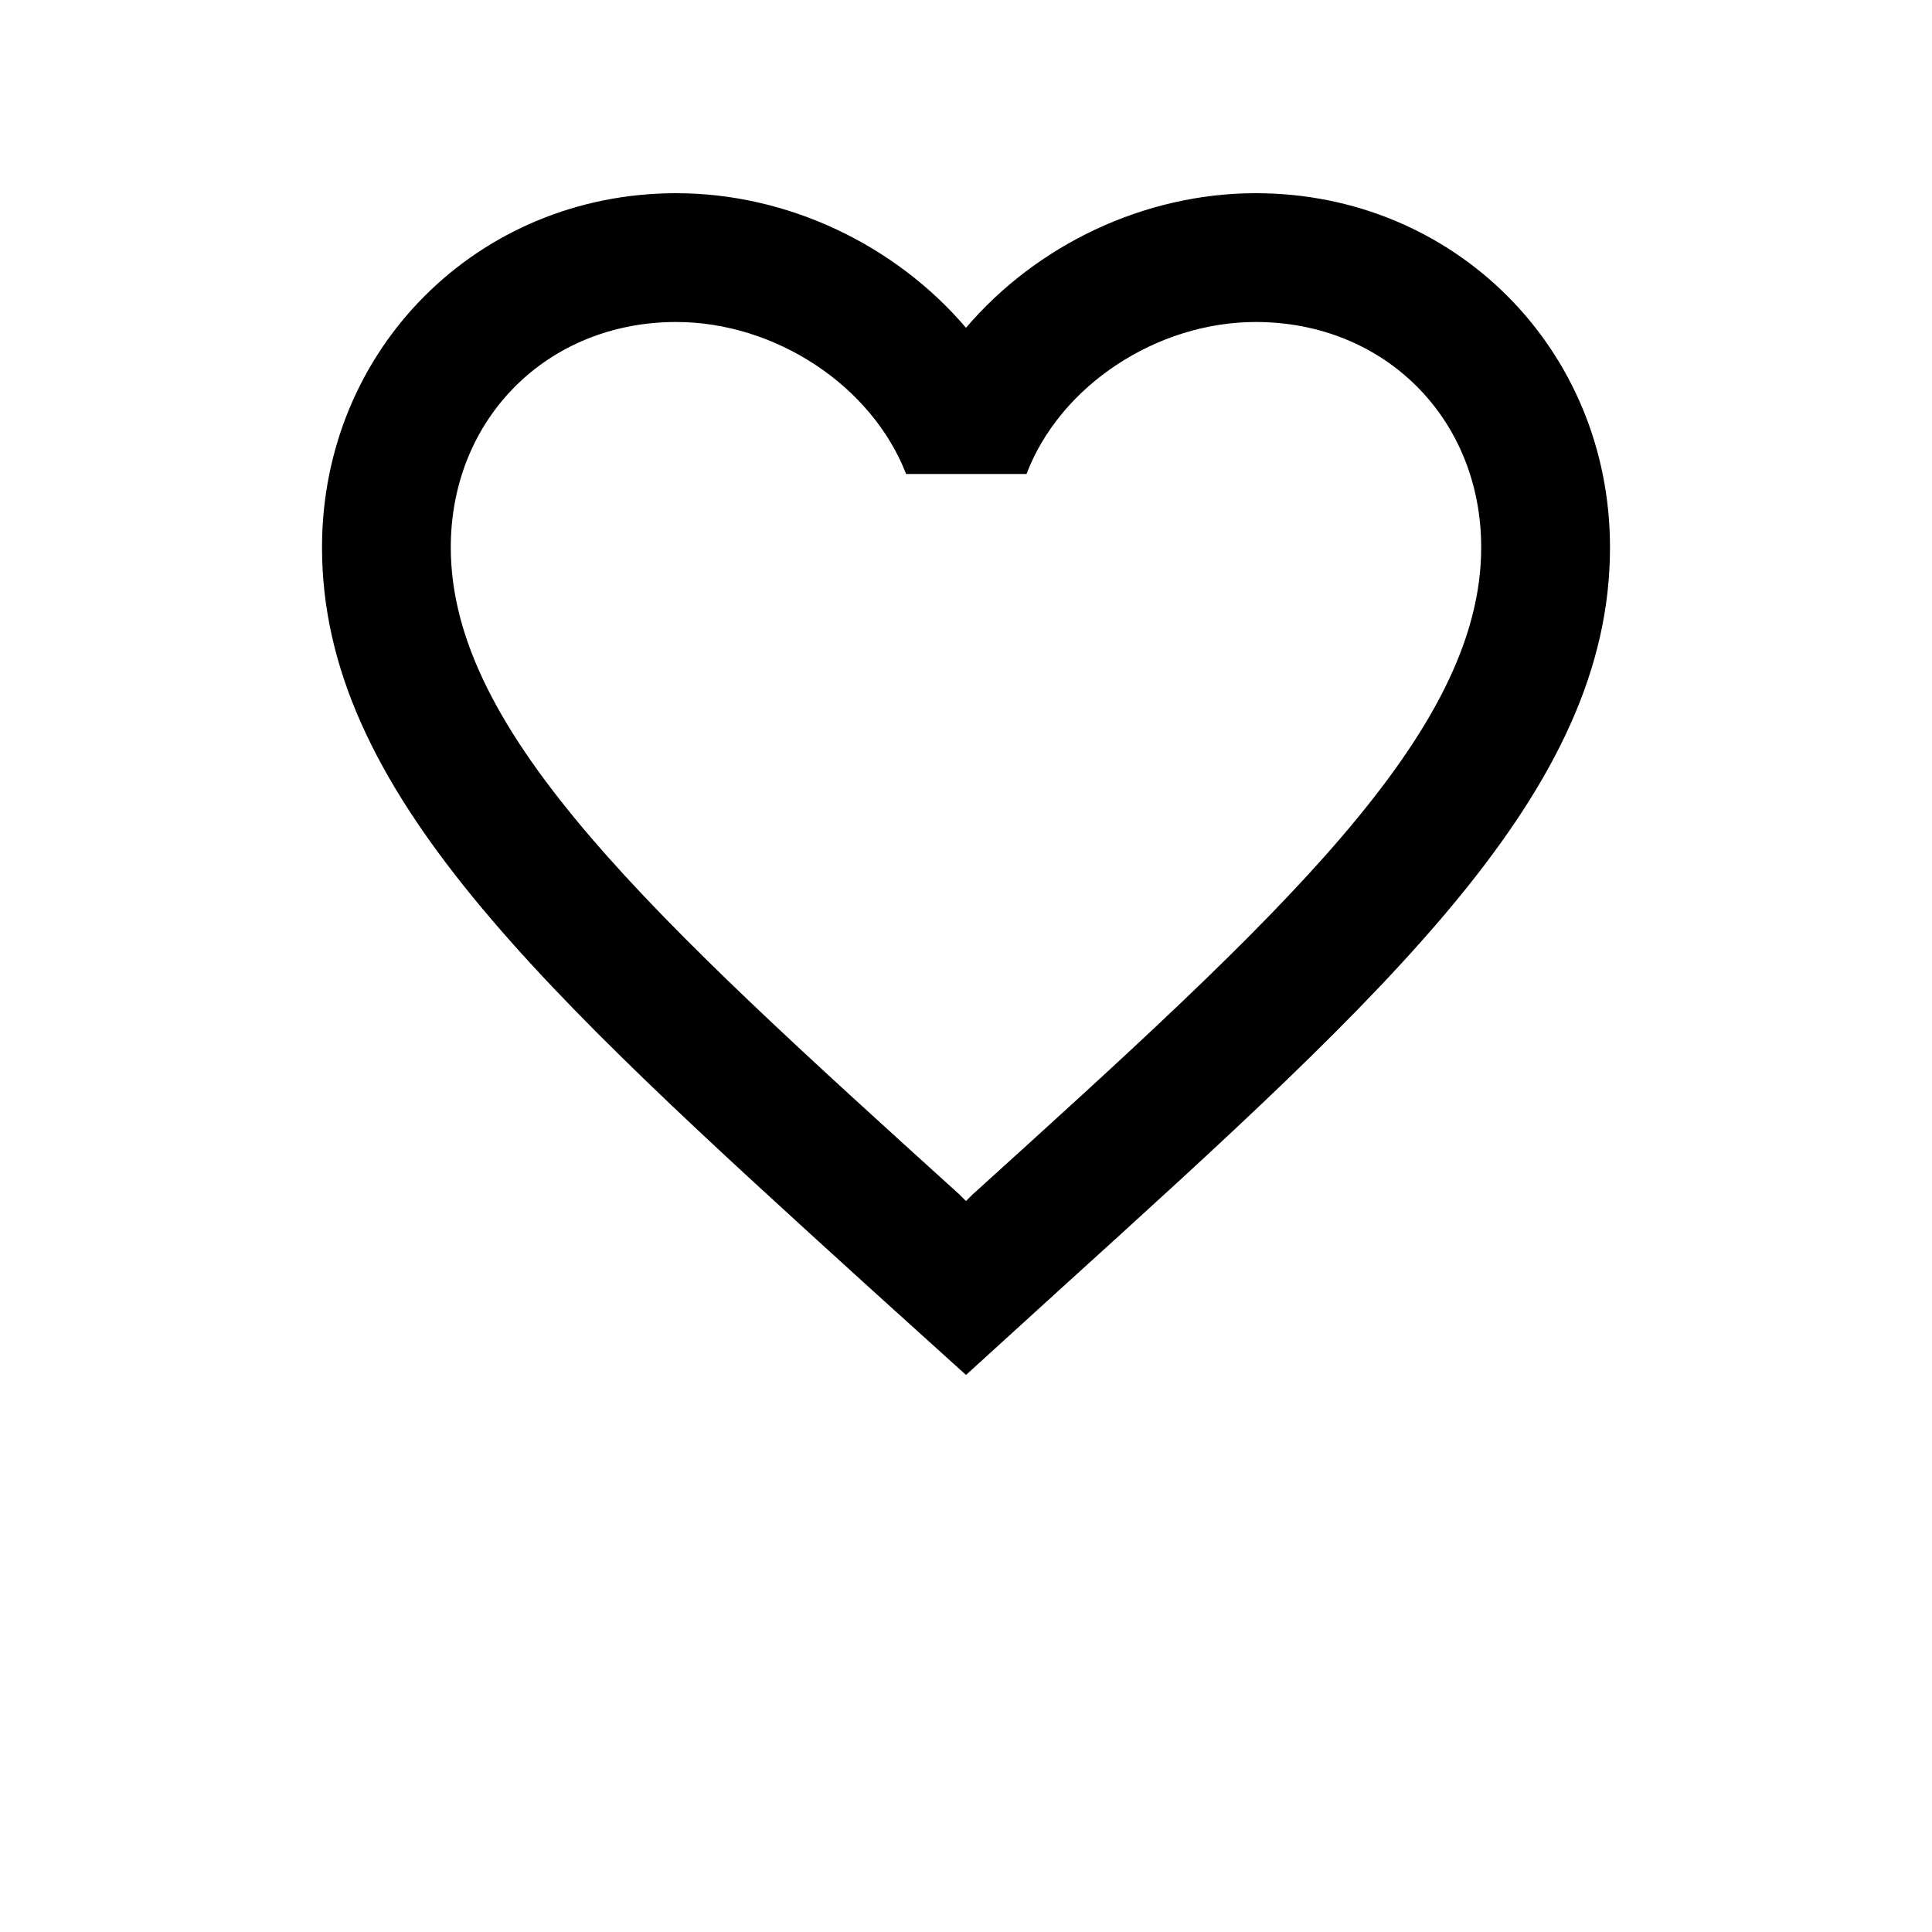 <?xml version="1.0" encoding="UTF-8"?>
<svg width="700pt" height="700pt" version="1.1" viewBox="0 0 700 700" xmlns="http://www.w3.org/2000/svg">
 <path d="m455 70c-40.602 0-79.566 18.898-105 48.766-25.434-29.867-64.398-48.766-105-48.766-71.867 0-128.33 56.465-128.33 128.33 0 88.199 79.332 160.07 199.5 269.27l33.832 30.57 33.832-30.801c120.17-108.97 199.5-180.83 199.5-269.04 0-71.867-56.465-128.33-128.33-128.33zm-102.67 362.83-2.332 2.332-2.332-2.332c-111.07-100.57-184.34-167.07-184.34-234.5 0-46.664 35-81.664 81.668-81.664 35.934 0 70.934 23.102 83.301 55.066h43.633c12.133-31.969 47.133-55.066 83.066-55.066 46.668 0 81.668 35 81.668 81.668 0 67.434-73.266 133.93-184.33 234.5z"/>
</svg>
